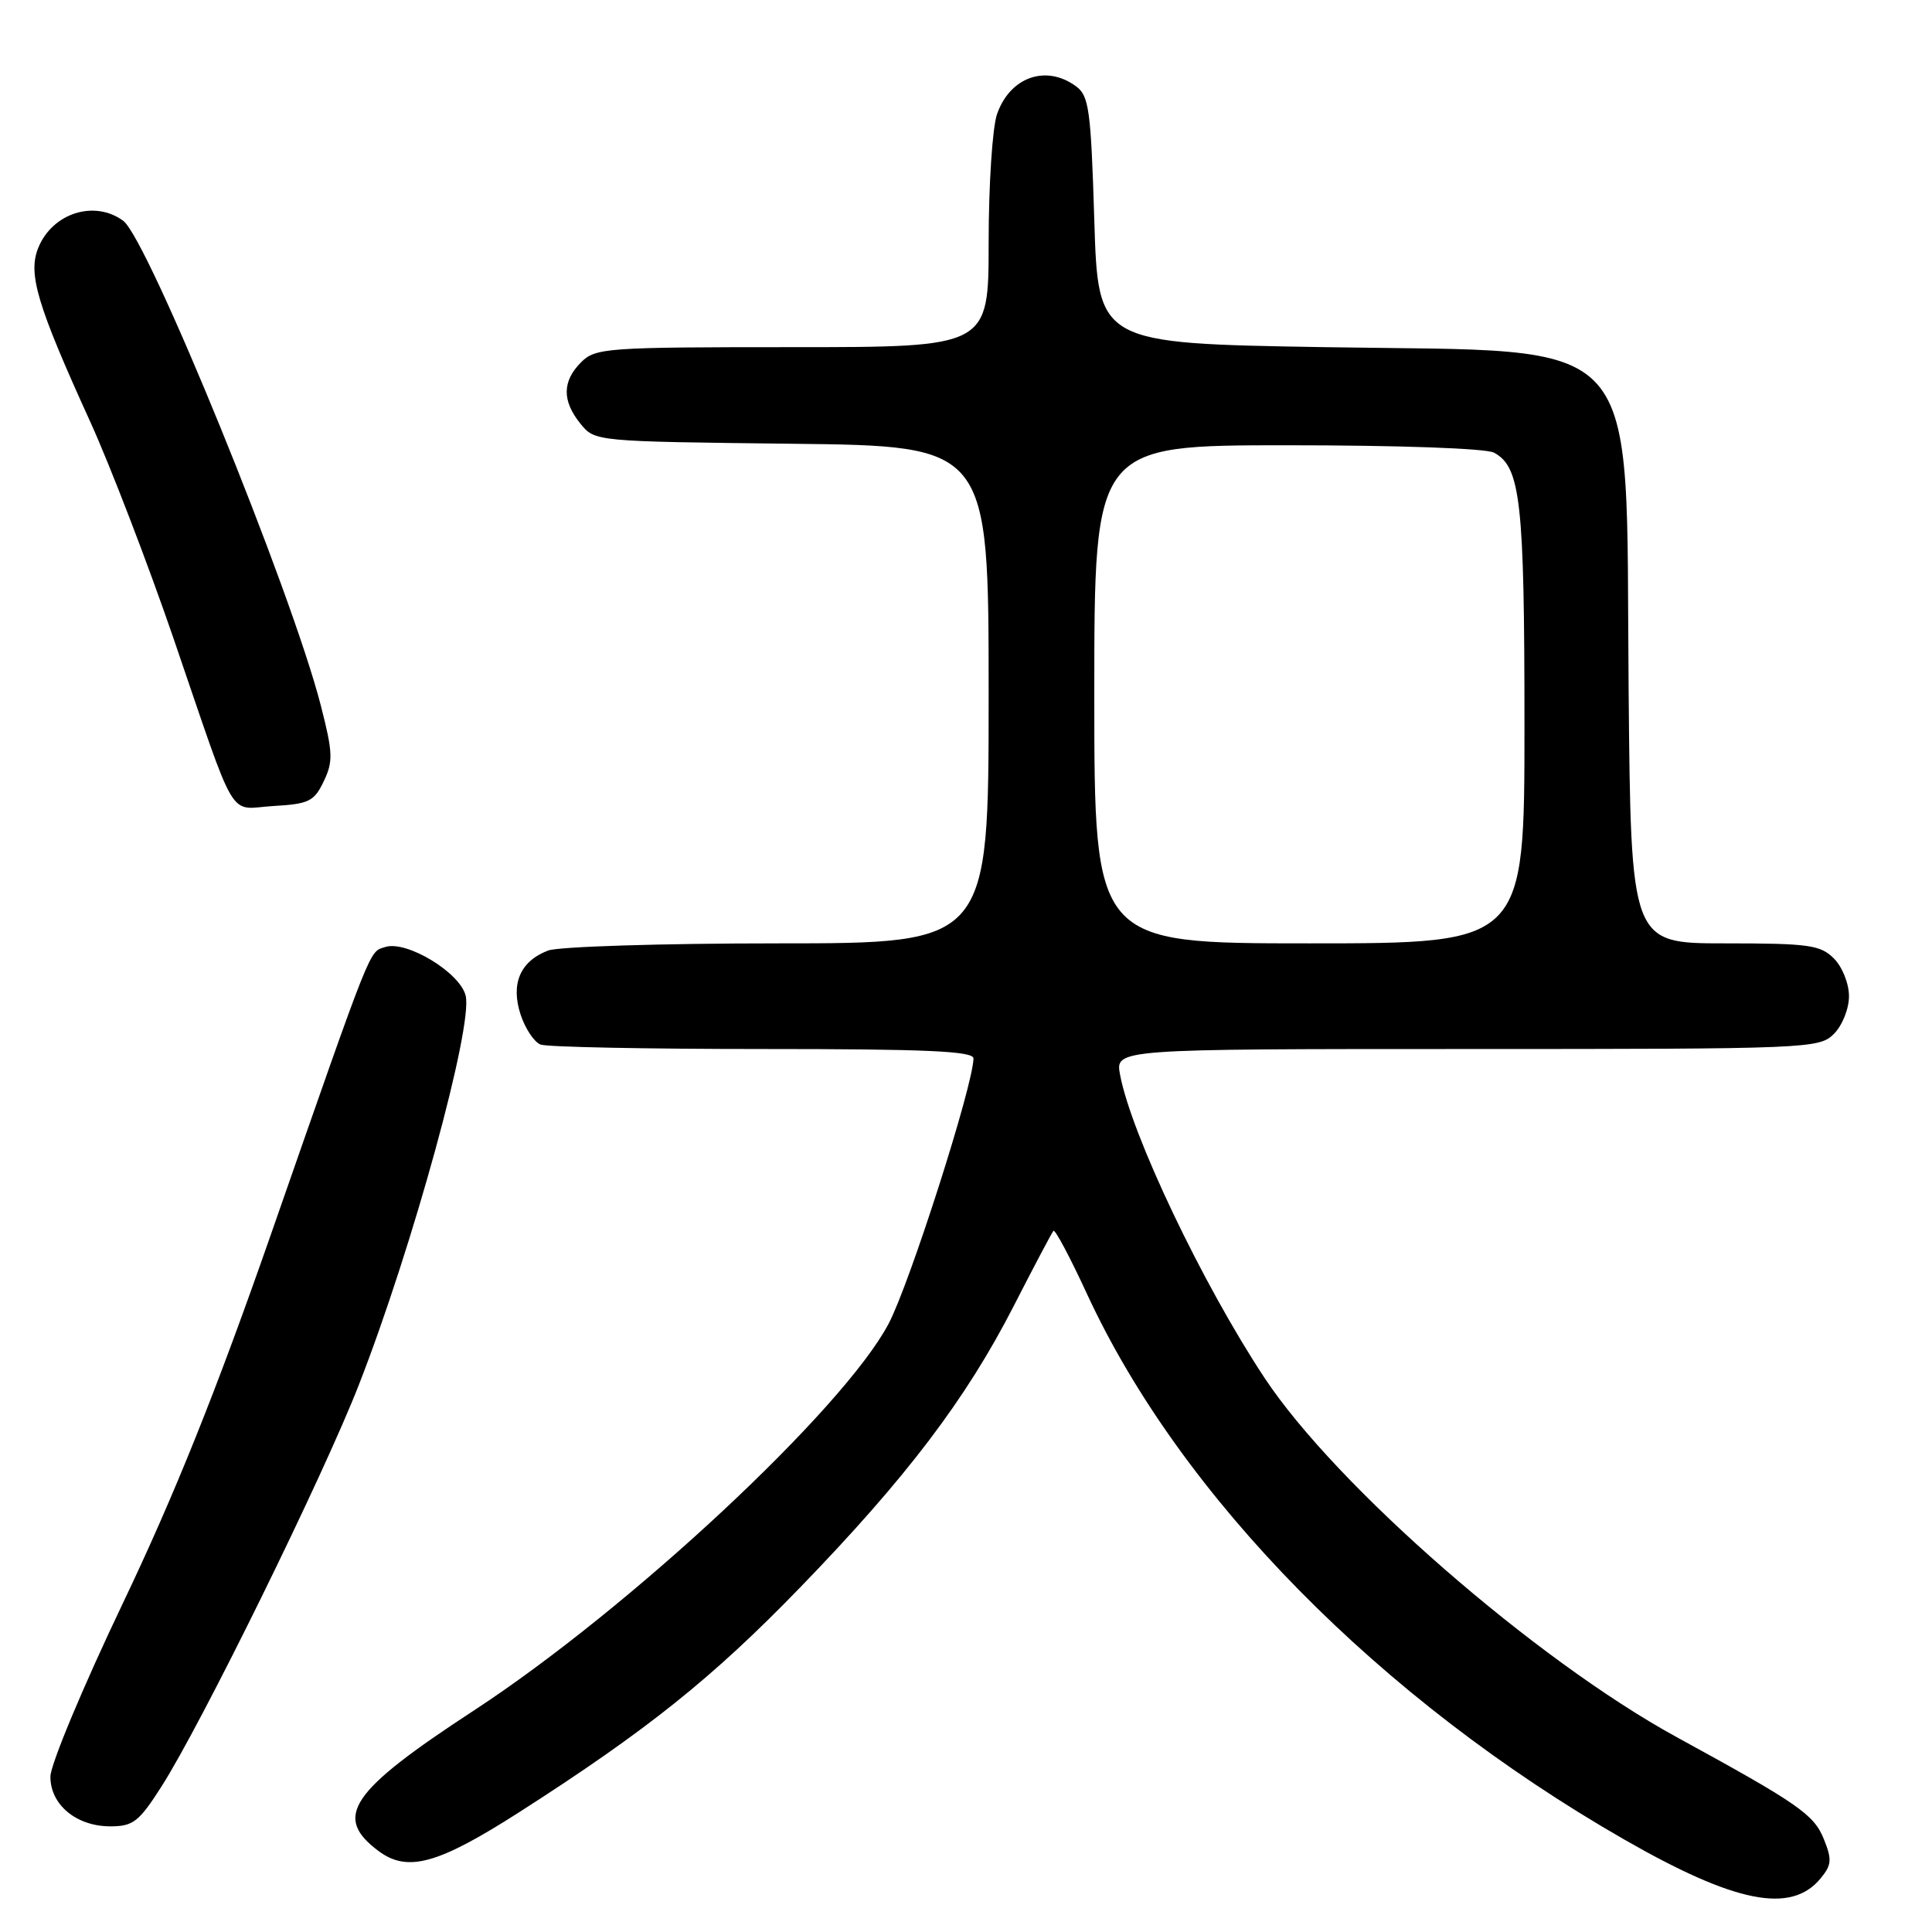 <?xml version="1.0" encoding="UTF-8" standalone="no"?>
<!DOCTYPE svg PUBLIC "-//W3C//DTD SVG 1.1//EN" "http://www.w3.org/Graphics/SVG/1.1/DTD/svg11.dtd" >
<svg xmlns="http://www.w3.org/2000/svg" xmlns:xlink="http://www.w3.org/1999/xlink" version="1.1" viewBox="0 0 256 256">
 <g >
 <path fill="currentColor"
d=" M 241.22 248.92 C 242.71 247.12 242.77 246.42 241.66 243.67 C 240.35 240.42 238.27 238.98 222.17 230.18 C 203.46 219.94 177.04 196.92 167.56 182.58 C 159.35 170.17 149.90 150.34 148.41 142.39 C 147.78 139.00 147.78 139.00 194.39 139.00 C 239.67 139.00 241.06 138.94 243.00 137.00 C 244.11 135.89 245.00 133.67 245.00 132.00 C 245.00 130.33 244.11 128.11 243.00 127.00 C 241.21 125.21 239.67 125.00 228.55 125.00 C 216.10 125.00 216.10 125.00 215.80 91.25 C 215.37 43.20 218.50 46.72 175.50 46.00 C 145.50 45.50 145.50 45.50 145.00 29.17 C 144.55 14.48 144.30 12.69 142.56 11.42 C 138.59 8.52 133.82 10.21 132.11 15.13 C 131.50 16.87 131.00 24.53 131.00 32.15 C 131.00 46.00 131.00 46.00 105.00 46.00 C 80.33 46.00 78.90 46.10 77.00 48.00 C 74.49 50.51 74.46 53.11 76.91 56.14 C 78.82 58.50 78.86 58.50 104.91 58.80 C 131.00 59.09 131.00 59.09 131.00 92.05 C 131.00 125.00 131.00 125.00 103.07 125.00 C 87.70 125.00 74.00 125.43 72.63 125.95 C 68.92 127.36 67.64 130.37 68.99 134.46 C 69.60 136.31 70.79 138.09 71.63 138.41 C 72.47 138.74 85.73 139.00 101.08 139.00 C 122.76 139.00 129.00 139.28 128.99 140.25 C 128.96 143.78 120.54 170.10 117.75 175.39 C 111.78 186.71 83.41 213.17 62.79 226.65 C 46.37 237.38 44.09 240.74 50.16 245.27 C 54.01 248.14 58.04 247.02 68.87 240.08 C 85.76 229.26 94.42 222.32 106.00 210.37 C 120.14 195.77 128.01 185.39 134.35 173.00 C 137.02 167.78 139.38 163.32 139.59 163.09 C 139.81 162.87 141.81 166.64 144.04 171.47 C 156.47 198.36 182.89 225.20 215.21 243.74 C 229.89 252.16 237.31 253.64 241.22 248.92 Z  M 21.38 236.75 C 26.68 228.47 42.83 195.60 47.55 183.50 C 54.67 165.27 62.71 135.95 61.70 131.92 C 60.93 128.85 53.88 124.59 51.06 125.48 C 48.87 126.18 49.51 124.56 35.92 163.50 C 28.64 184.36 23.12 198.11 16.25 212.50 C 11.00 223.50 6.69 233.81 6.68 235.41 C 6.66 239.13 10.12 242.00 14.62 242.00 C 17.63 242.00 18.41 241.40 21.38 236.75 Z  M 42.90 103.52 C 44.16 100.90 44.11 99.72 42.52 93.52 C 38.62 78.30 19.60 31.66 16.32 29.25 C 12.53 26.47 6.98 28.21 5.09 32.79 C 3.66 36.25 4.87 40.32 12.01 56.00 C 14.63 61.78 19.56 74.60 22.96 84.50 C 31.59 109.68 30.09 107.16 36.24 106.80 C 40.94 106.53 41.63 106.19 42.90 103.52 Z  M 145.00 92.00 C 145.00 59.00 145.00 59.00 170.57 59.00 C 185.33 59.00 196.90 59.41 197.96 59.98 C 201.49 61.87 202.00 66.41 202.00 96.15 C 202.00 125.00 202.00 125.00 173.50 125.00 C 145.00 125.00 145.00 125.00 145.00 92.00 Z "/>
</g>
</svg>